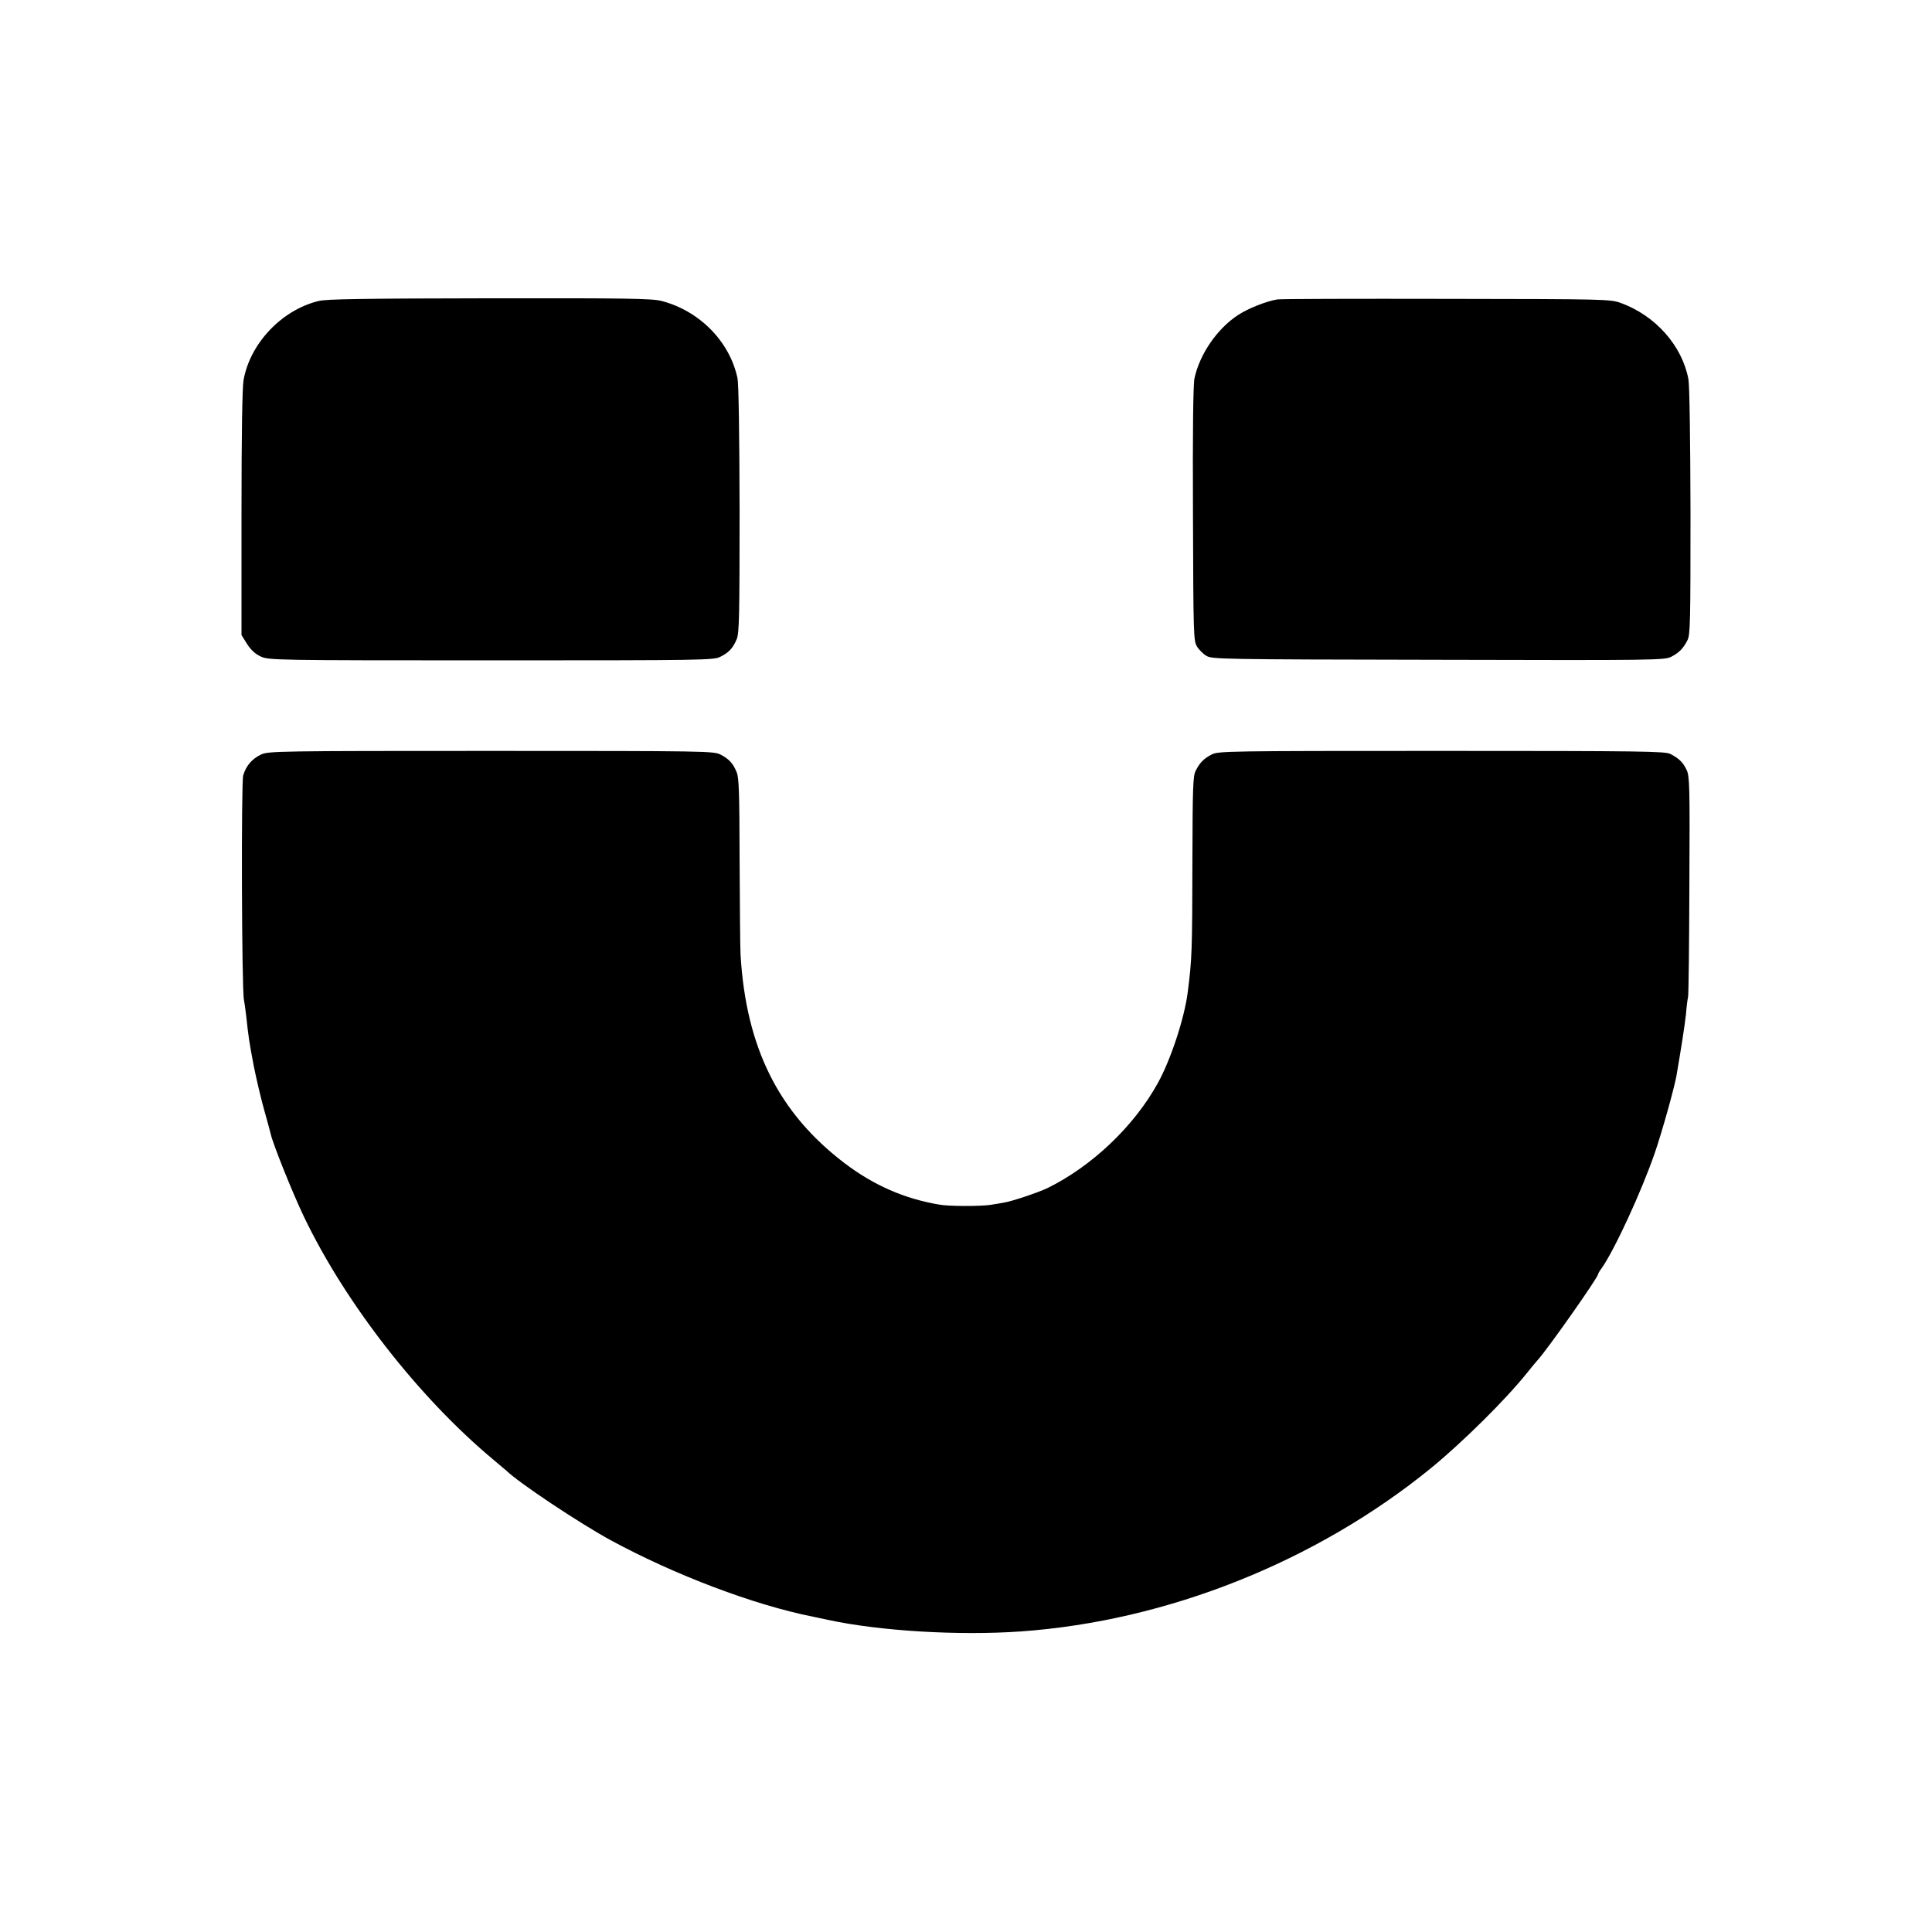 <?xml version="1.0" standalone="no"?>
<!DOCTYPE svg PUBLIC "-//W3C//DTD SVG 20010904//EN"
 "http://www.w3.org/TR/2001/REC-SVG-20010904/DTD/svg10.dtd">
<svg version="1.0" xmlns="http://www.w3.org/2000/svg"
 width="1024pt" height="1024pt" viewBox="0 0 1024 1024"
 preserveAspectRatio="xMidYMid meet">
<g transform="translate(0,1024) scale(0.1,-0.1)"
fill="#000000" stroke="none">
<path d="M1690 8645 c-196 -47 -364 -224 -399 -419 -7 -39 -11 -288 -11 -706
l0 -646 30 -48 c21 -32 44 -53 73 -66 41 -19 78 -20 1220 -20 1133 0 1180 1
1215 19 46 23 67 46 87 94 13 32 15 121 15 685 -1 410 -5 665 -11 697 -41 195
-202 358 -403 410 -51 13 -182 15 -910 14 -673 -1 -863 -4 -906 -14z"/>
<path d="M6770 8653 c-60 -10 -153 -47 -207 -82 -111 -72 -204 -207 -232 -336
-7 -33 -10 -277 -8 -720 2 -637 3 -672 21 -701 10 -17 33 -40 50 -50 30 -18
75 -19 1229 -21 1158 -3 1199 -2 1235 16 42 22 63 43 86 88 15 29 16 100 16
680 -1 392 -5 670 -11 703 -33 177 -174 337 -358 404 -55 20 -74 21 -926 22
-478 1 -881 0 -895 -3z"/>
<path d="M1384 6241 c-47 -22 -80 -59 -95 -111 -11 -37 -8 -1137 4 -1190 3
-14 8 -52 12 -85 12 -113 16 -138 40 -265 14 -70 39 -176 56 -236 17 -60 32
-116 34 -125 10 -48 116 -313 175 -436 221 -462 613 -964 1009 -1293 30 -25
59 -50 65 -55 70 -67 384 -276 552 -368 341 -185 761 -344 1074 -406 30 -6 66
-14 80 -17 274 -59 692 -84 1020 -61 777 55 1566 370 2175 866 167 137 396
363 510 506 22 28 46 56 52 63 48 50 323 441 323 458 0 3 8 18 19 32 69 98
213 411 282 612 37 107 101 336 114 405 24 139 45 272 51 330 3 39 8 79 11 90
3 11 6 279 7 595 3 529 1 578 -15 610 -19 40 -41 61 -86 84 -29 14 -144 16
-1213 16 -1139 0 -1182 -1 -1218 -19 -42 -22 -63 -43 -85 -87 -14 -27 -16 -91
-17 -470 -1 -485 -2 -525 -25 -704 -17 -135 -89 -355 -158 -480 -126 -229
-350 -442 -587 -558 -49 -23 -188 -70 -229 -76 -14 -3 -46 -8 -71 -12 -53 -8
-220 -8 -270 1 -186 31 -350 103 -505 221 -349 266 -521 612 -550 1104 -2 36
-4 260 -5 499 -1 361 -3 440 -16 469 -19 47 -41 70 -86 93 -36 18 -79 19
-1215 19 -1125 0 -1180 -1 -1219 -19z"/>
</g>
</svg>
